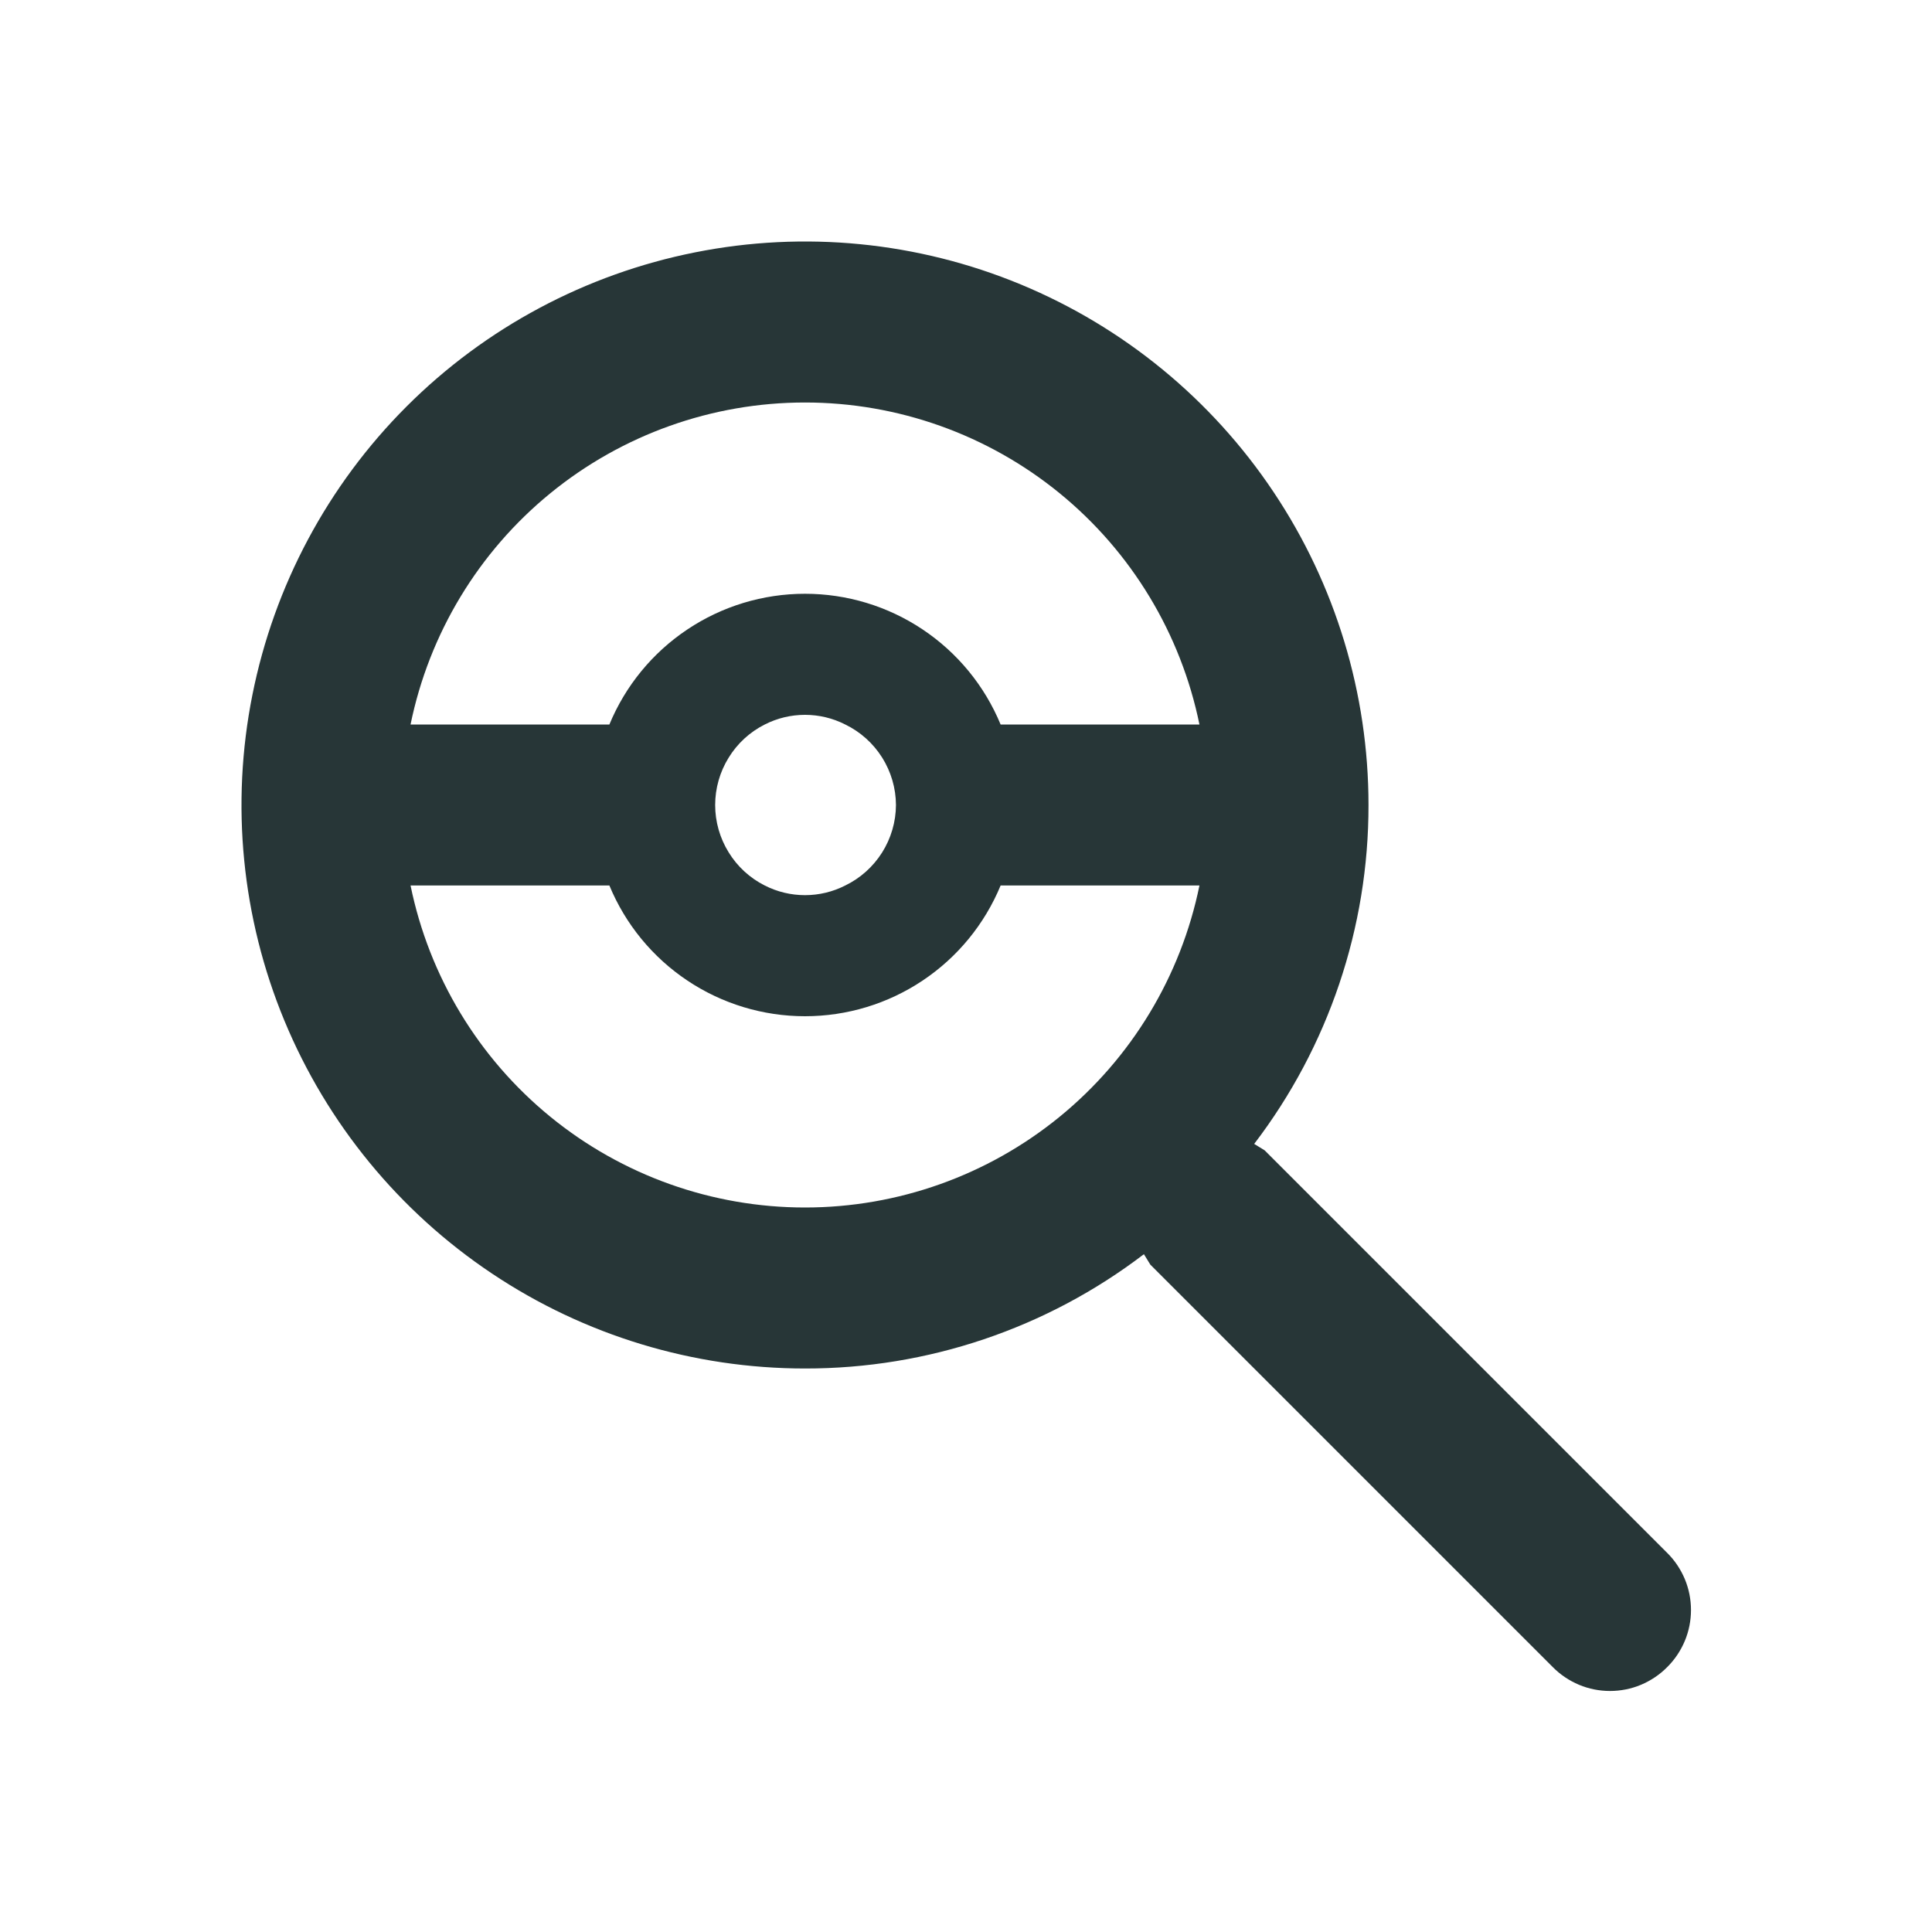<svg width="24" height="24" viewBox="0 0 24 24" fill="none" xmlns="http://www.w3.org/2000/svg">
<path d="M20.71 19.29L15.71 14.29L15.58 14.21C16.503 13.001 17.002 11.521 17 10C17 8.616 16.59 7.262 15.82 6.111C15.051 4.96 13.958 4.063 12.679 3.533C11.4 3.003 9.992 2.864 8.634 3.135C7.277 3.405 6.029 4.071 5.05 5.05C4.071 6.029 3.405 7.277 3.135 8.634C2.864 9.992 3.003 11.4 3.533 12.679C4.063 13.958 4.96 15.051 6.111 15.82C7.262 16.59 8.616 17 10 17C11.521 17.002 13.001 16.503 14.21 15.58L14.29 15.71L19.29 20.71C19.383 20.804 19.494 20.878 19.615 20.929C19.737 20.98 19.868 21.006 20 21.006C20.132 21.006 20.263 20.98 20.385 20.929C20.506 20.878 20.617 20.804 20.71 20.71C20.804 20.617 20.878 20.506 20.929 20.385C20.98 20.263 21.006 20.132 21.006 20C21.006 19.868 20.98 19.737 20.929 19.615C20.878 19.494 20.804 19.383 20.71 19.29ZM10 5C11.153 5 12.27 5.398 13.163 6.127C14.056 6.856 14.669 7.871 14.9 9H12.43C12.231 8.519 11.894 8.108 11.461 7.819C11.029 7.53 10.52 7.376 10 7.376C9.48 7.376 8.971 7.53 8.539 7.819C8.106 8.108 7.769 8.519 7.57 9H5.1C5.331 7.871 5.944 6.856 6.837 6.127C7.73 5.398 8.847 5 10 5ZM11.13 10C11.129 10.209 11.069 10.413 10.958 10.59C10.846 10.767 10.688 10.909 10.5 11C10.345 11.079 10.174 11.12 10 11.12C9.826 11.12 9.655 11.079 9.5 11C9.315 10.907 9.159 10.764 9.051 10.587C8.942 10.411 8.884 10.207 8.884 10C8.884 9.793 8.942 9.589 9.051 9.413C9.159 9.236 9.315 9.093 9.5 9C9.655 8.921 9.826 8.88 10 8.88C10.174 8.88 10.345 8.921 10.5 9C10.688 9.091 10.846 9.233 10.958 9.41C11.069 9.587 11.129 9.791 11.13 10ZM10 15C8.847 15 7.73 14.602 6.837 13.873C5.944 13.144 5.331 12.129 5.1 11H7.57C7.769 11.481 8.106 11.892 8.539 12.181C8.971 12.47 9.48 12.624 10 12.624C10.52 12.624 11.029 12.47 11.461 12.181C11.894 11.892 12.231 11.481 12.43 11H14.9C14.669 12.129 14.056 13.144 13.163 13.873C12.27 14.602 11.153 15 10 15Z" fill="#273637"/>
</svg>
